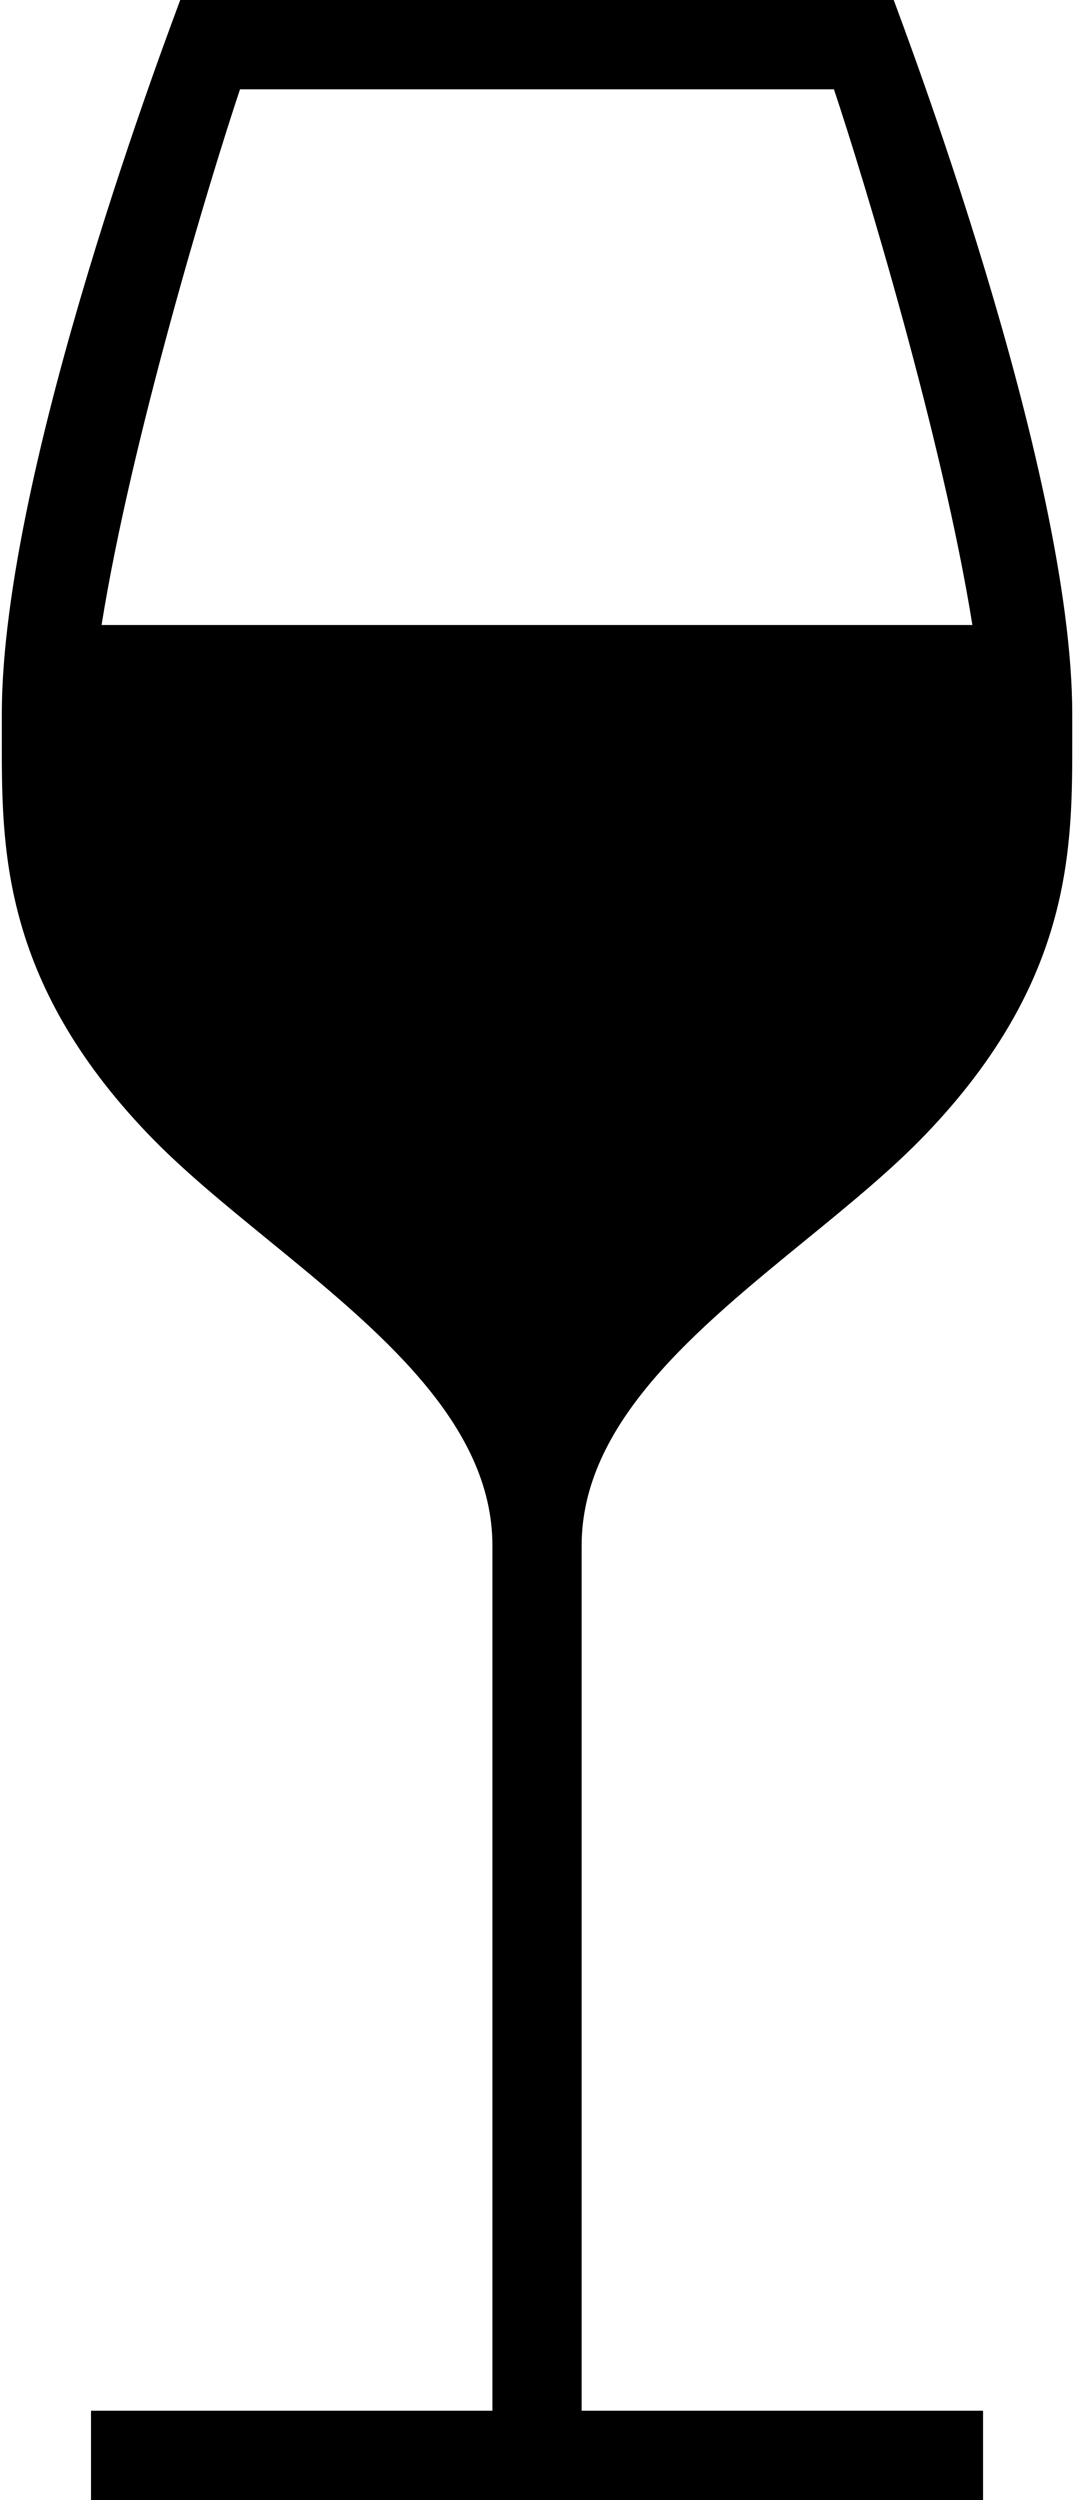 <svg xmlns="http://www.w3.org/2000/svg" viewBox="0 0 192.636 448"><path d="M104.323 276.988c0-21.975 20.458-38.674 40.247-54.824 7.907-6.453 15.37-12.547 21.519-18.962 26.547-27.697 26.234-51.744 26.234-71.058V128c0-44.25-30.816-124.558-32.02-128H32.323c-1.203 3.442-32 83.5-32 128v4.144c0 19.273-.323 43.361 26.225 71.059 6.148 6.415 13.617 12.509 21.523 18.962 19.789 16.15 40.252 32.85 40.252 54.824V432h-72v16h160v-16h-72V276.988zM43.052 16h106.522c5.359 15.99 19.509 62.712 24.836 96H18.217c5.327-33.288 19.476-80.01 24.835-96z"/></svg>